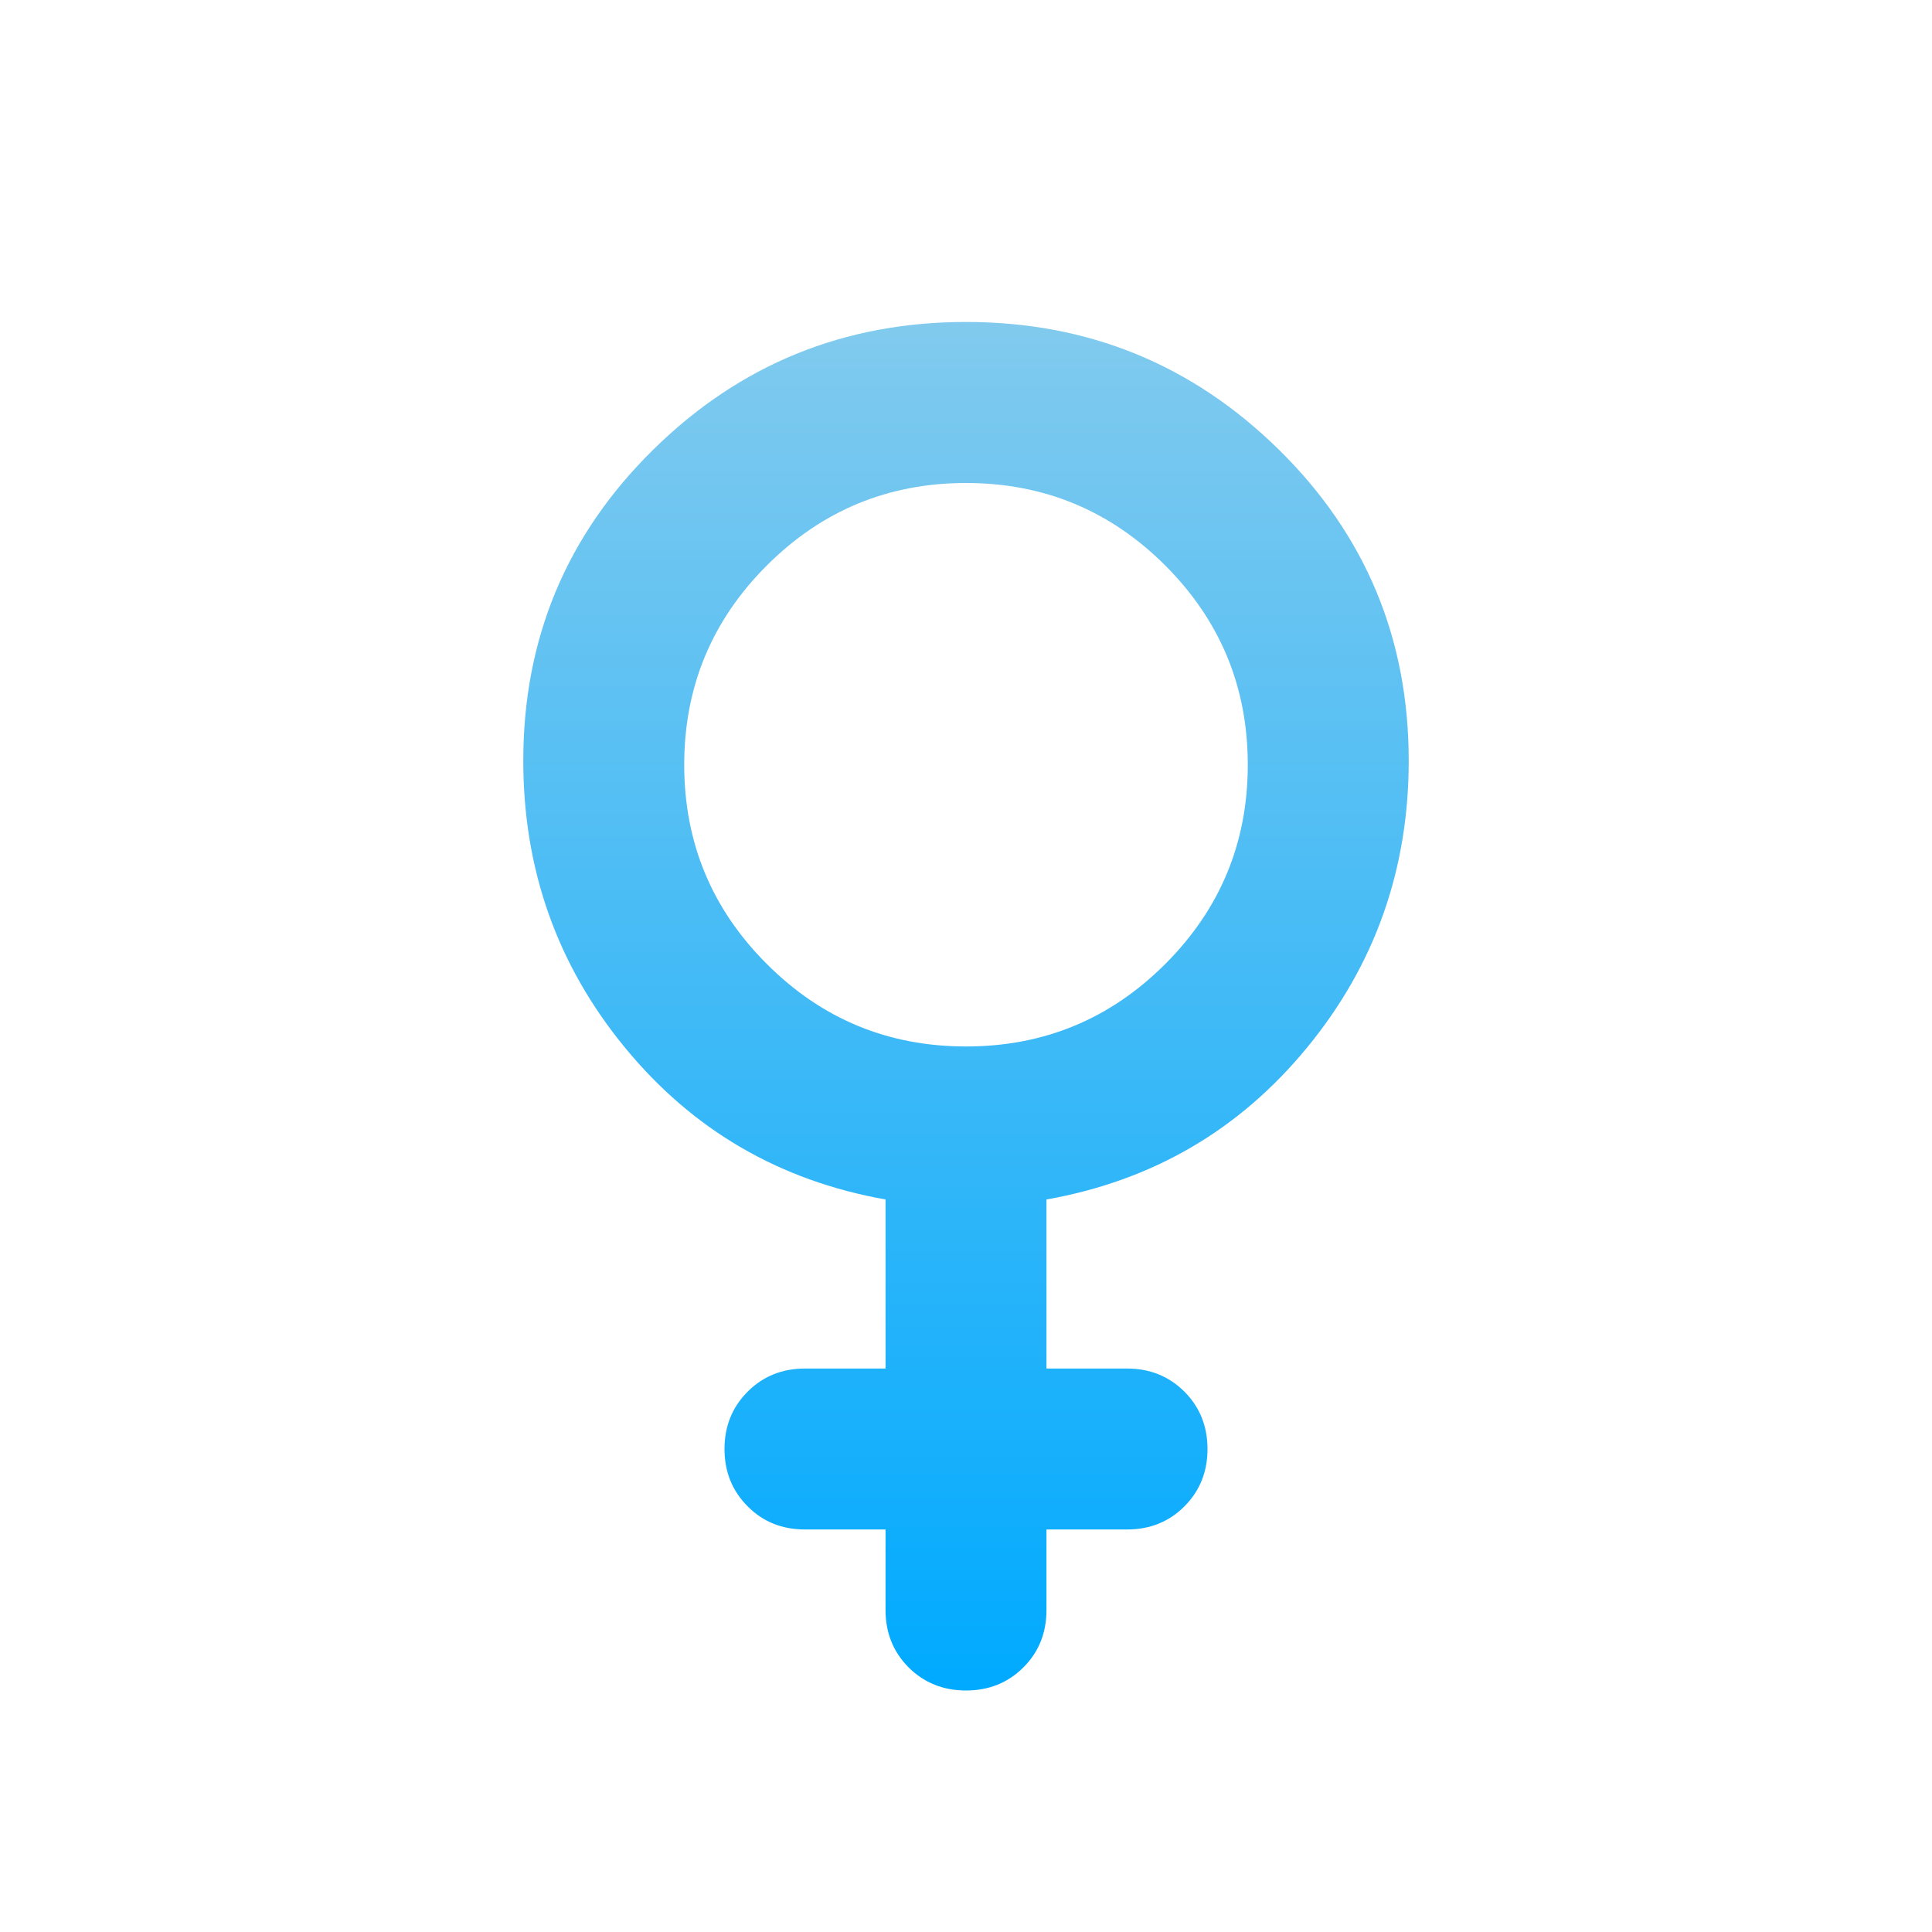 <svg width="20" height="20" viewBox="0 0 20 20" fill="none" xmlns="http://www.w3.org/2000/svg">
<path d="M9.167 15.833H8.333C8.097 15.833 7.899 15.754 7.74 15.594C7.58 15.434 7.5 15.236 7.5 15C7.5 14.764 7.58 14.566 7.74 14.406C7.899 14.247 8.097 14.167 8.333 14.167H9.167V12.417C8.07 12.222 7.17 11.698 6.469 10.844C5.767 9.99 5.417 9 5.417 7.875C5.417 6.611 5.865 5.538 6.761 4.656C7.656 3.774 8.736 3.333 10 3.333C11.264 3.333 12.344 3.774 13.24 4.656C14.136 5.538 14.583 6.611 14.583 7.875C14.583 9 14.233 9.99 13.531 10.844C12.83 11.698 11.931 12.222 10.833 12.417V14.167H11.667C11.903 14.167 12.101 14.247 12.261 14.406C12.42 14.566 12.5 14.764 12.5 15C12.5 15.236 12.42 15.434 12.261 15.594C12.101 15.754 11.903 15.833 11.667 15.833H10.833V16.667C10.833 16.903 10.754 17.101 10.594 17.261C10.434 17.42 10.236 17.5 10 17.5C9.764 17.5 9.566 17.42 9.406 17.261C9.247 17.101 9.167 16.903 9.167 16.667V15.833ZM10 10.833C10.806 10.833 11.493 10.549 12.063 9.979C12.632 9.41 12.917 8.722 12.917 7.917C12.917 7.111 12.632 6.424 12.063 5.854C11.493 5.285 10.806 5 10 5C9.195 5 8.507 5.285 7.938 5.854C7.368 6.424 7.083 7.111 7.083 7.917C7.083 8.722 7.368 9.41 7.938 9.979C8.507 10.549 9.195 10.833 10 10.833Z" fill="url(#paint0_linear_236_466)"/>
<defs>
<linearGradient id="paint0_linear_236_466" x1="10" y1="3.333" x2="10" y2="17.5" gradientUnits="userSpaceOnUse">
<stop stop-color="#81CAEE"/>
<stop offset="1" stop-color="#00AAFF"/>
</linearGradient>
</defs>
</svg>
